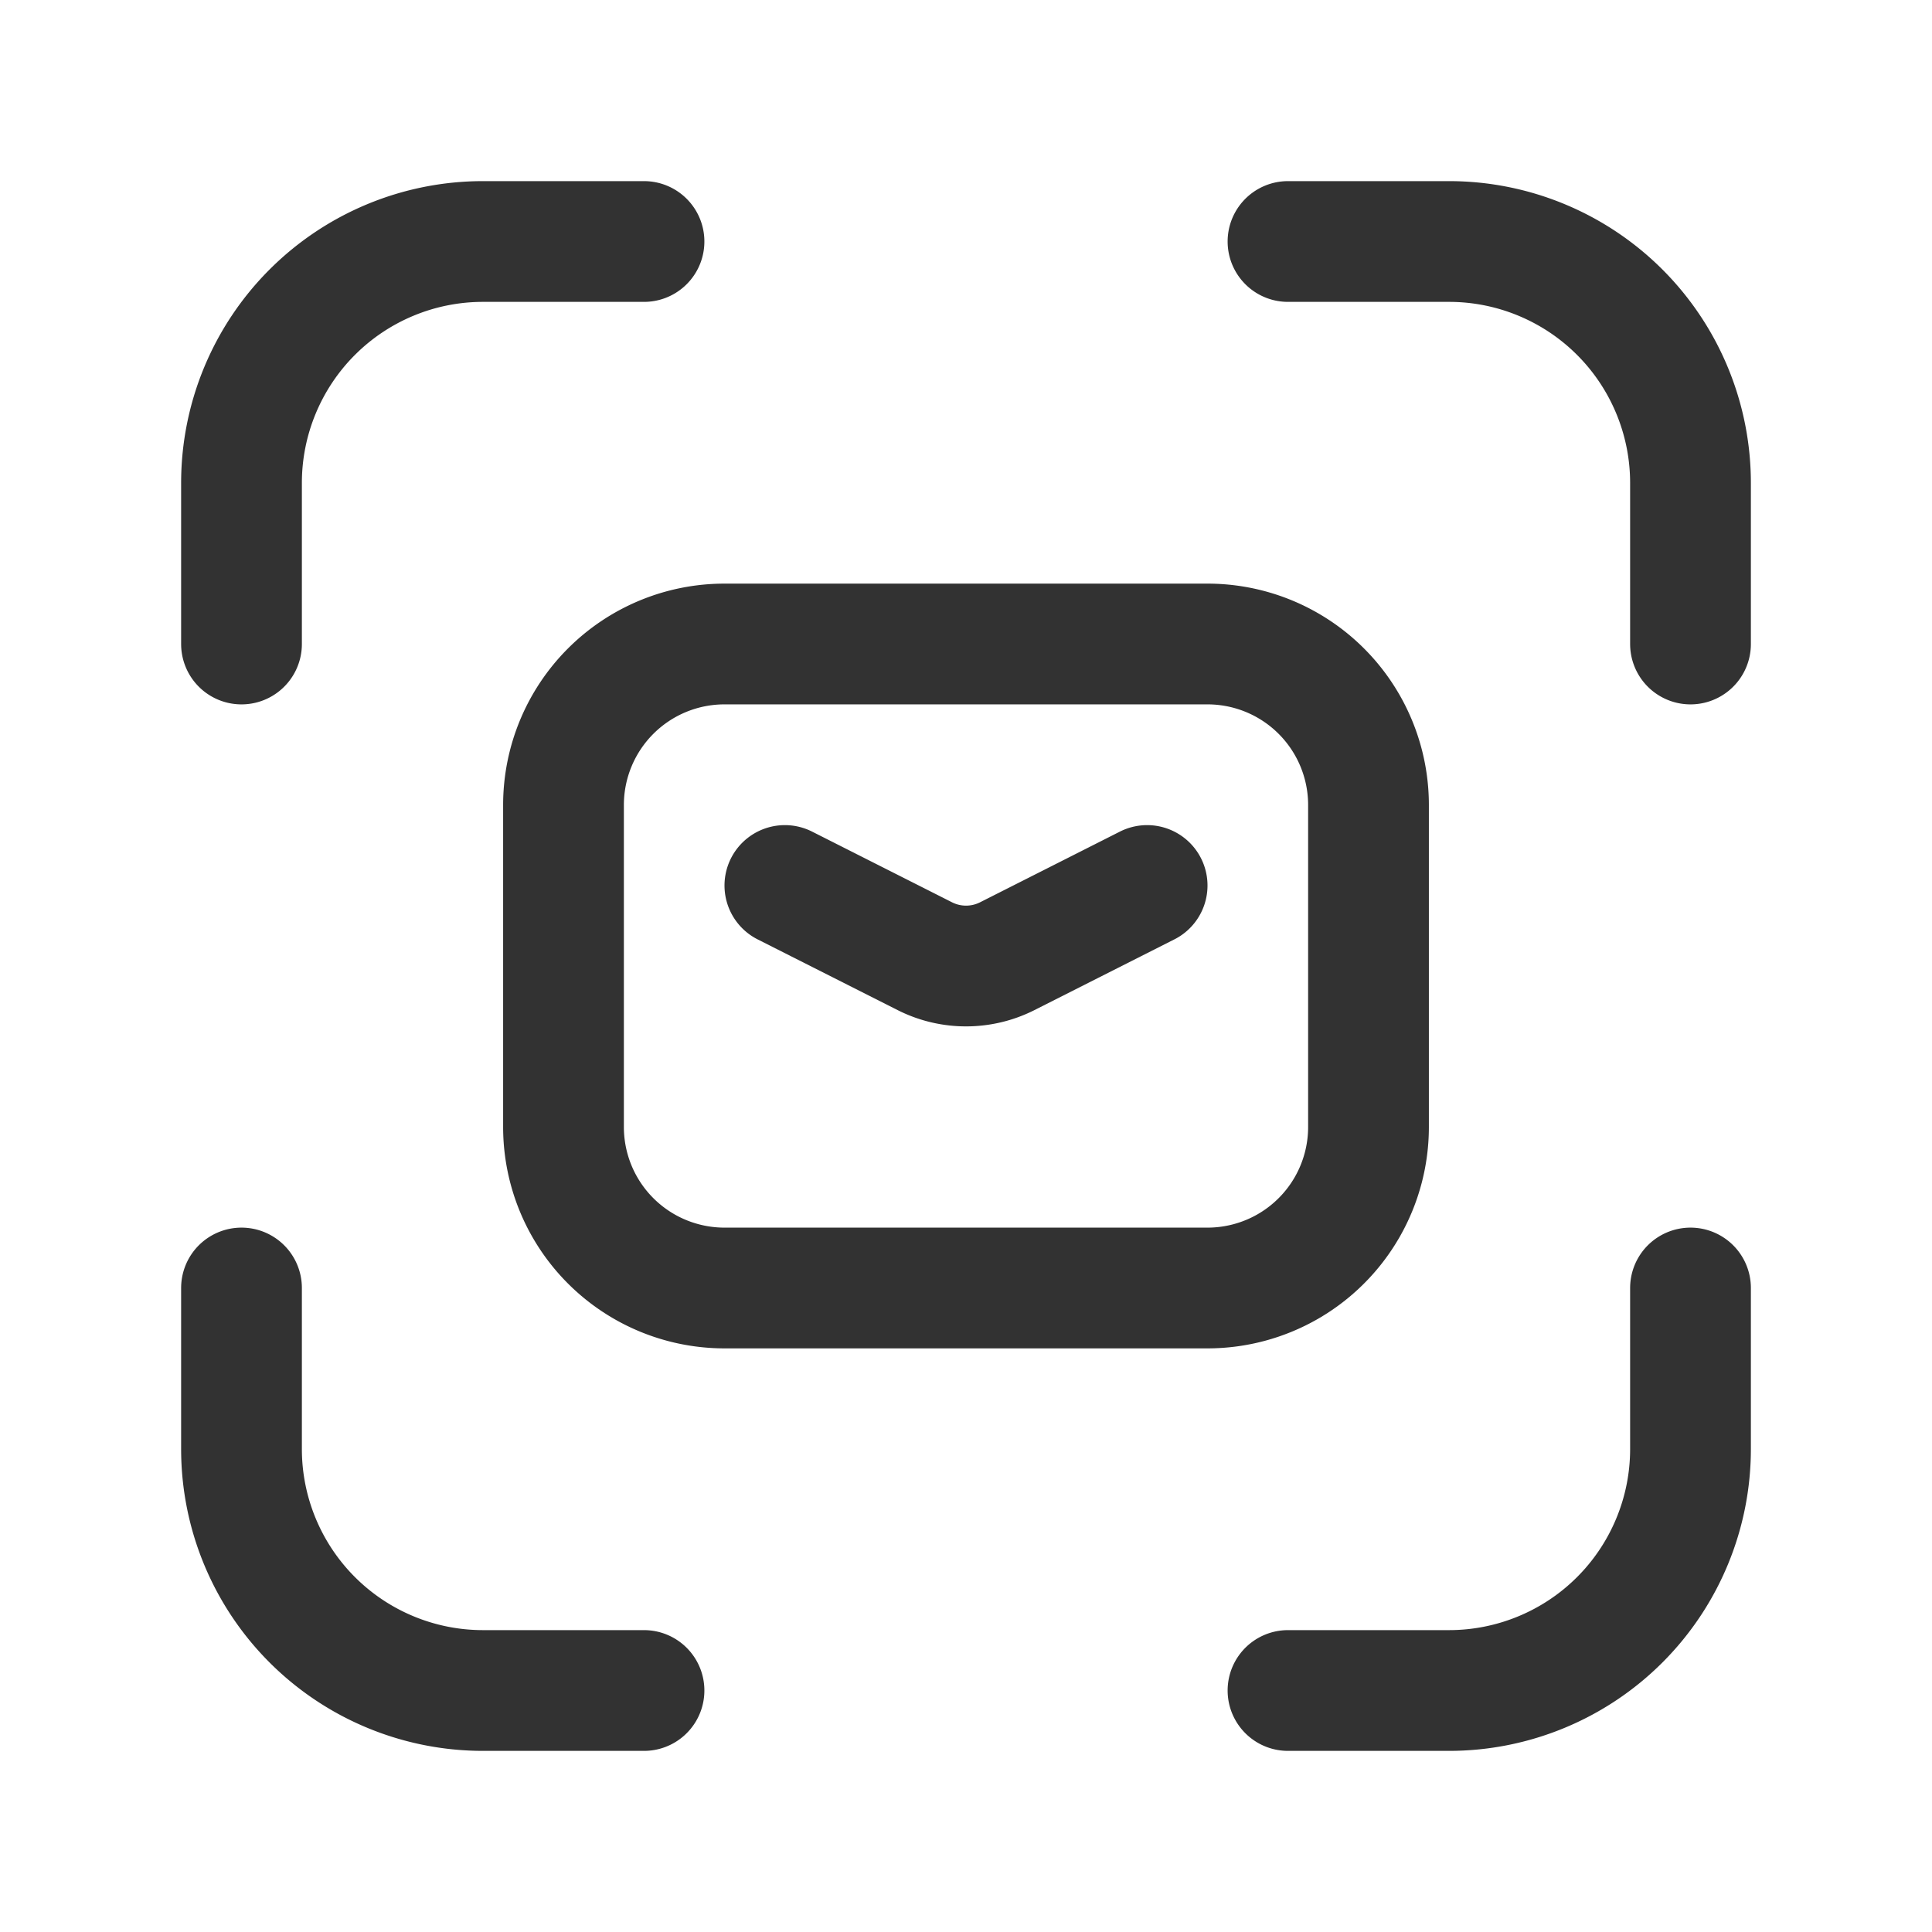 <svg id="Layer_3" data-name="Layer 3" xmlns="http://www.w3.org/2000/svg" viewBox="0 0 24 24"><path d="M0,0H24V24H0" fill="none"/><path d="M16,21h2a3,3,0,0,0,3-3V16" fill="none" stroke="#323232" stroke-linecap="round" stroke-linejoin="round" stroke-width="1.5"/><path d="M16,3h2a3,3,0,0,1,3,3V8" fill="none" stroke="#323232" stroke-linecap="round" stroke-linejoin="round" stroke-width="1.5"/><path d="M3,16v2a3,3,0,0,0,3,3H8" fill="none" stroke="#323232" stroke-linecap="round" stroke-linejoin="round" stroke-width="1.5"/><path d="M3,8V6A3,3,0,0,1,6,3H8" fill="none" stroke="#323232" stroke-linecap="round" stroke-linejoin="round" stroke-width="1.5"/><path d="M7,10v4a2,2,0,0,0,2,2h6a2,2,0,0,0,2-2V10a2,2,0,0,0-2-2H9A2,2,0,0,0,7,10Z" fill="none" stroke="#323232" stroke-linecap="round" stroke-linejoin="round" stroke-width="1.5"/><path d="M9.75,11l1.746.882a1.136,1.136,0,0,0,1.009,0L14.25,11" fill="none" stroke="#323232" stroke-linecap="round" stroke-linejoin="round" stroke-width="1.5"/></svg>